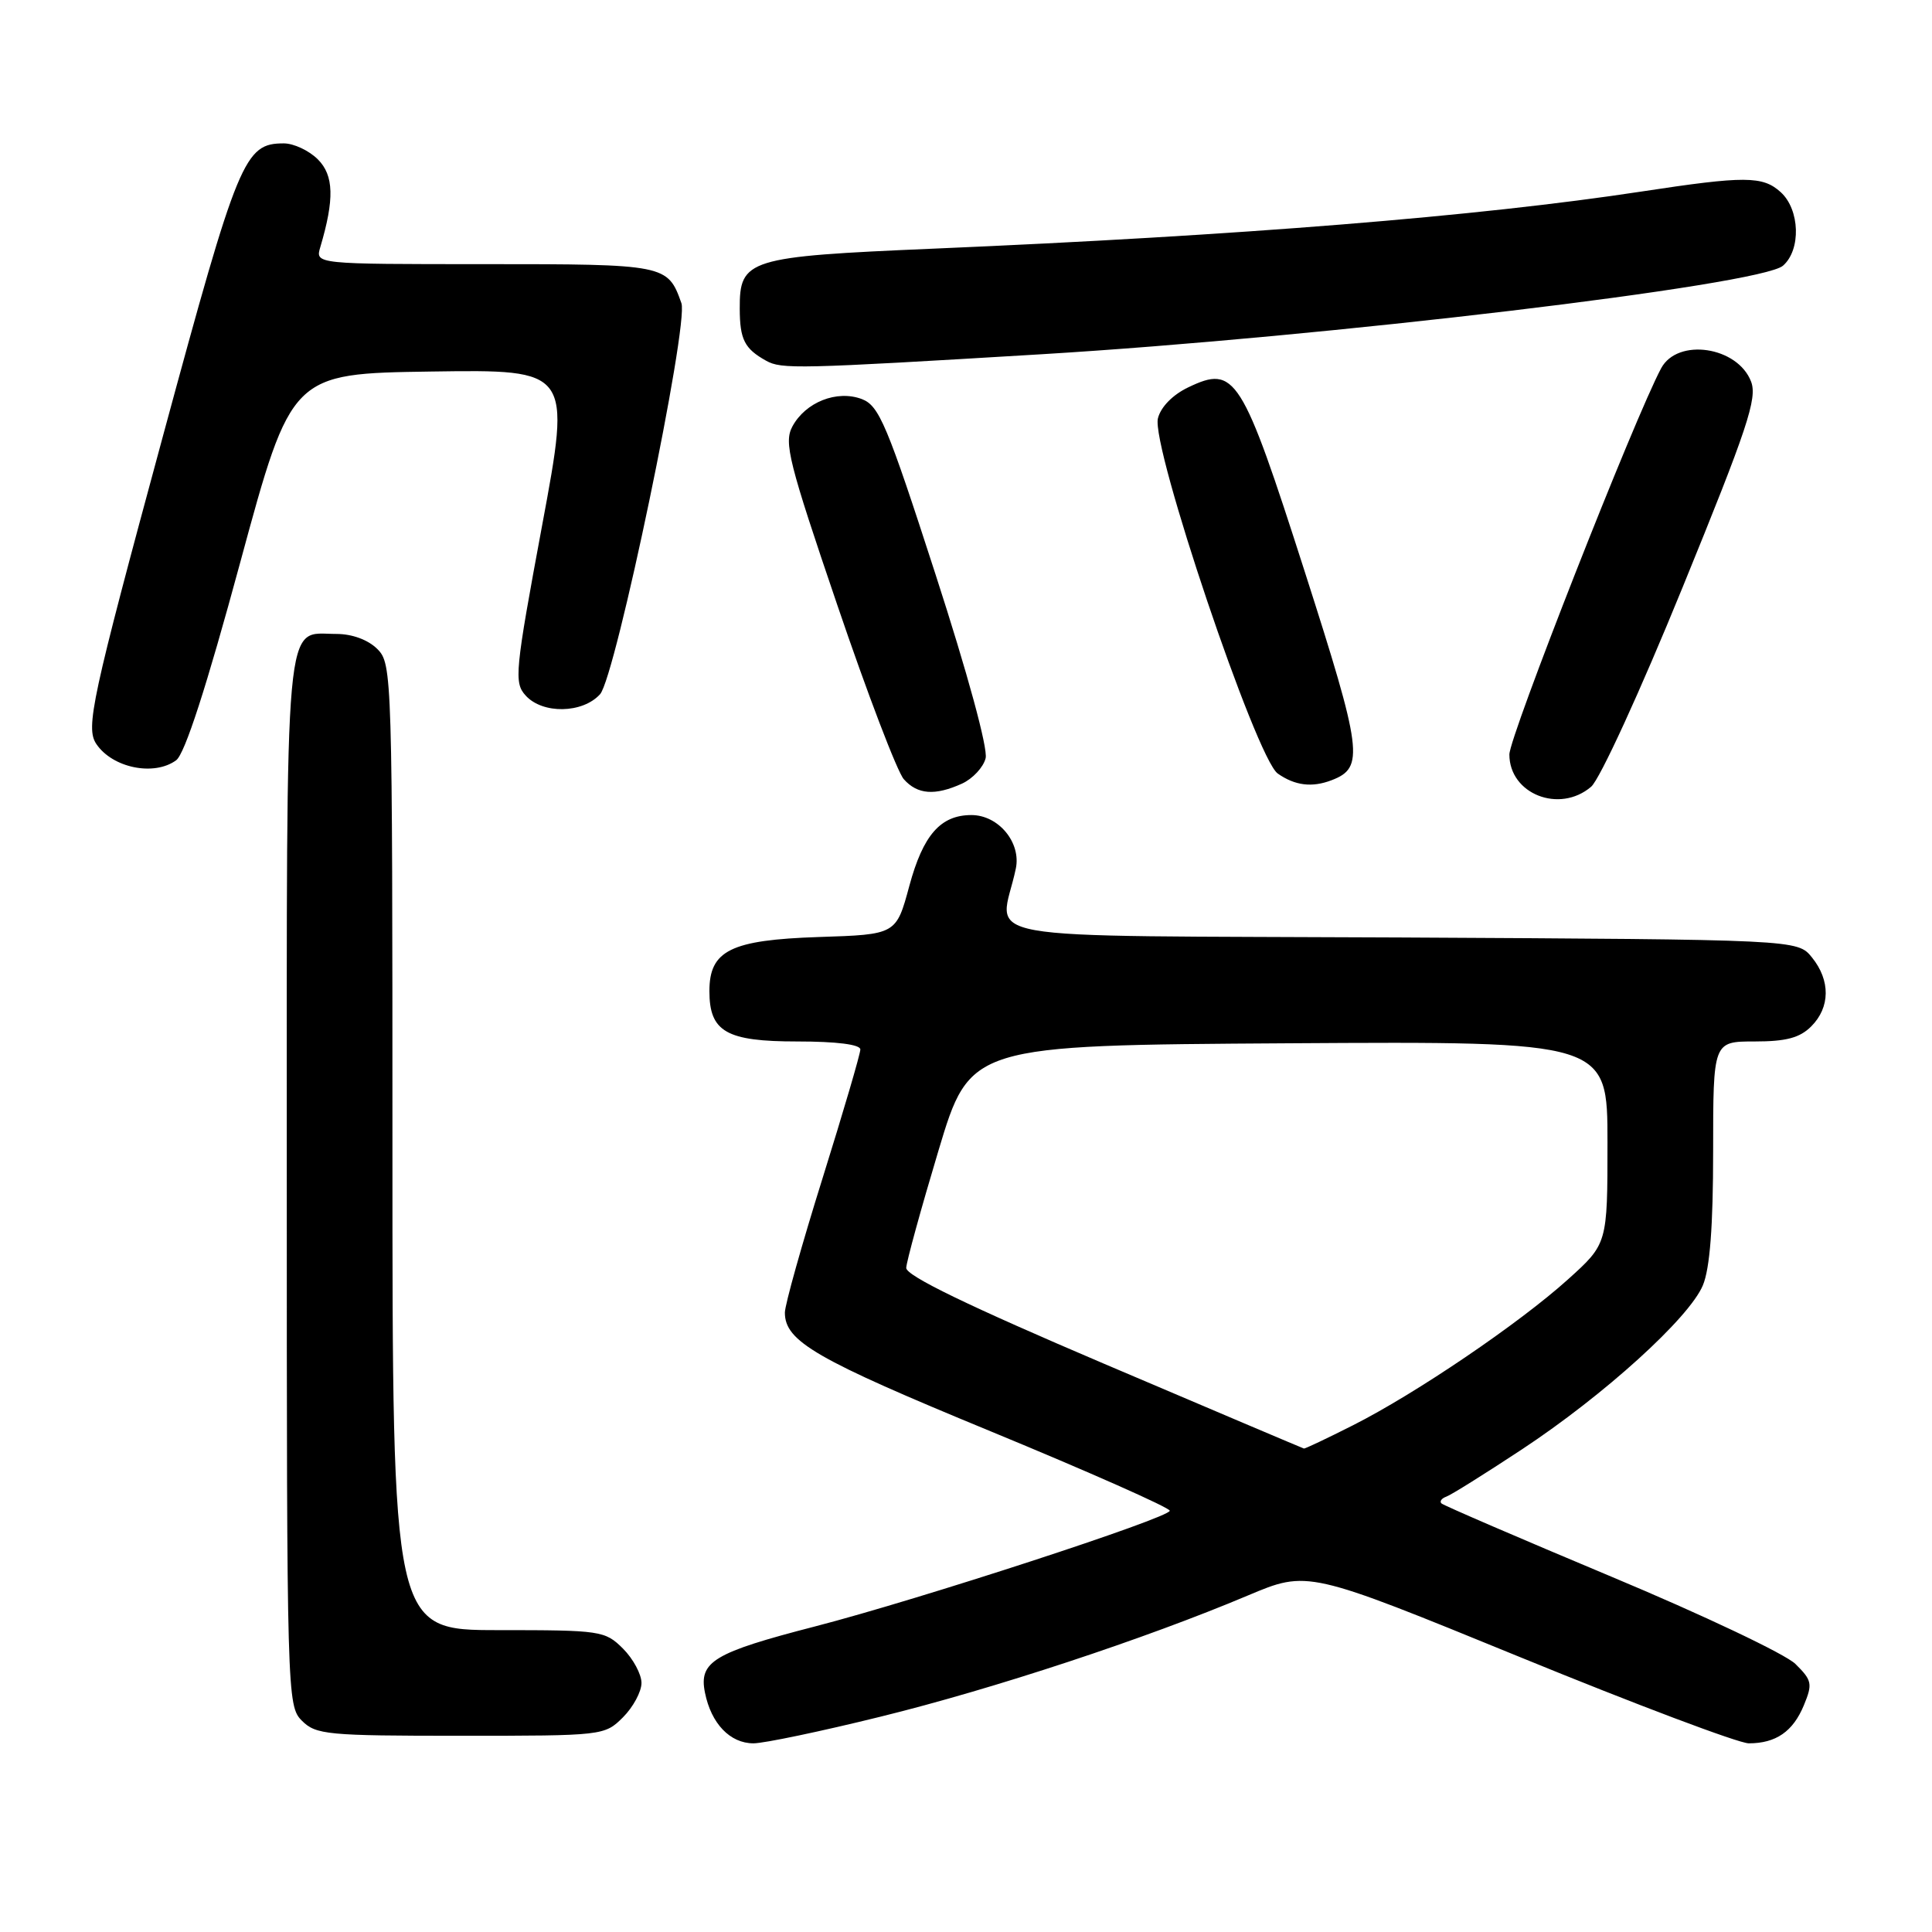 <?xml version="1.0" encoding="UTF-8" standalone="no"?>
<!DOCTYPE svg PUBLIC "-//W3C//DTD SVG 1.1//EN" "http://www.w3.org/Graphics/SVG/1.1/DTD/svg11.dtd" >
<svg xmlns="http://www.w3.org/2000/svg" xmlns:xlink="http://www.w3.org/1999/xlink" version="1.1" viewBox="0 0 256 256">
 <g >
 <path fill="currentColor"
d=" M 116.71 227.46 C 131.65 223.78 151.75 217.15 165.35 211.41 C 173.28 208.07 173.28 208.07 201.30 219.53 C 216.70 225.84 230.40 231.00 231.72 231.00 C 235.32 231.00 237.58 229.44 239.02 225.96 C 240.20 223.11 240.10 222.65 237.90 220.48 C 236.58 219.18 225.60 213.97 213.50 208.91 C 201.40 203.84 191.28 199.48 191.00 199.21 C 190.72 198.94 191.02 198.54 191.65 198.31 C 192.28 198.09 196.78 195.27 201.65 192.06 C 212.57 184.85 223.83 174.64 225.64 170.31 C 226.57 168.08 227.00 162.51 227.00 152.53 C 227.00 138.00 227.00 138.00 232.50 138.00 C 236.67 138.00 238.48 137.52 240.00 136.00 C 242.52 133.48 242.56 129.91 240.09 126.86 C 238.18 124.50 238.18 124.50 185.47 124.22 C 126.57 123.92 132.54 124.99 134.60 115.10 C 135.33 111.65 132.31 108.00 128.72 108.00 C 124.63 108.00 122.32 110.63 120.49 117.39 C 118.75 123.83 118.75 123.83 108.48 124.16 C 96.82 124.55 94.00 125.94 94.00 131.33 C 94.00 136.72 96.24 138.00 105.65 138.00 C 110.86 138.00 114.00 138.40 114.00 139.06 C 114.00 139.64 111.75 147.31 109.00 156.10 C 106.25 164.89 104.00 172.91 104.00 173.93 C 104.00 177.74 108.11 180.11 131.25 189.65 C 144.31 195.04 155.00 199.78 155.00 200.18 C 155.00 201.11 121.78 211.95 108.00 215.51 C 94.57 218.98 92.58 220.17 93.41 224.28 C 94.23 228.38 96.73 231.00 99.84 231.00 C 101.23 231.00 108.83 229.41 116.71 227.46 Z  M 82.55 227.55 C 83.90 226.20 85.00 224.15 85.00 223.00 C 85.00 221.85 83.90 219.80 82.55 218.45 C 80.17 216.08 79.62 216.00 66.05 216.00 C 52.00 216.00 52.00 216.00 52.00 152.00 C 52.00 89.33 51.96 87.96 50.00 86.00 C 48.78 84.78 46.67 84.00 44.57 84.00 C 37.60 84.00 38.00 79.56 38.00 156.57 C 38.00 224.67 38.04 226.04 40.00 228.00 C 41.86 229.86 43.33 230.00 61.05 230.00 C 79.93 230.00 80.11 229.98 82.55 227.55 Z  M 210.83 104.25 C 211.98 103.28 217.35 91.57 222.95 77.83 C 231.55 56.76 232.87 52.79 232.03 50.57 C 230.25 45.91 222.29 44.73 220.11 48.80 C 216.60 55.35 200.00 97.60 200.00 99.97 C 200.00 105.21 206.63 107.83 210.83 104.25 Z  M 127.48 103.83 C 128.89 103.18 130.30 101.67 130.60 100.47 C 130.92 99.17 128.22 89.25 123.95 76.07 C 117.53 56.22 116.49 53.76 114.20 52.88 C 110.90 51.63 106.72 53.29 104.99 56.52 C 103.85 58.65 104.51 61.26 110.96 80.21 C 114.94 91.92 118.90 102.29 119.76 103.25 C 121.57 105.29 123.89 105.46 127.48 103.83 Z  M 176.45 103.38 C 180.81 101.71 180.54 99.62 172.87 75.70 C 164.54 49.72 163.67 48.35 157.46 51.32 C 155.40 52.30 153.81 53.92 153.43 55.43 C 152.50 59.13 166.46 100.51 169.31 102.50 C 171.59 104.10 173.85 104.38 176.45 103.38 Z  M 23.34 100.74 C 24.49 99.90 27.35 91.06 31.84 74.49 C 38.62 49.50 38.62 49.50 57.15 49.23 C 75.68 48.96 75.68 48.96 71.83 69.64 C 68.23 89.00 68.09 90.45 69.65 92.16 C 71.89 94.64 77.19 94.55 79.51 91.99 C 81.57 89.71 91.29 43.01 90.29 40.17 C 88.48 35.05 88.21 35.00 64.23 35.00 C 41.77 35.00 41.77 35.00 42.44 32.75 C 44.33 26.38 44.24 23.24 42.12 21.12 C 40.95 19.95 38.92 19.00 37.61 19.00 C 32.38 19.00 31.59 20.89 21.58 57.82 C 12.14 92.64 11.31 96.44 12.77 98.59 C 14.91 101.76 20.42 102.88 23.34 100.74 Z  M 138.00 46.94 C 175.57 44.67 233.30 37.78 236.25 35.21 C 238.67 33.11 238.50 27.77 235.95 25.46 C 233.57 23.30 231.22 23.29 217.50 25.38 C 195.89 28.67 164.32 31.22 123.64 32.95 C 99.07 34.00 97.99 34.33 98.02 40.90 C 98.03 44.98 98.65 46.20 101.50 47.79 C 103.56 48.94 105.58 48.89 138.00 46.94 Z  M 146.26 180.69 C 128.27 173.02 120.04 169.03 120.08 168.00 C 120.11 167.18 122.03 160.20 124.34 152.50 C 128.54 138.50 128.54 138.50 170.77 138.24 C 213.00 137.98 213.00 137.98 213.00 151.40 C 213.00 164.81 213.00 164.81 207.75 169.54 C 201.27 175.38 187.56 184.68 179.27 188.86 C 175.85 190.59 172.93 191.97 172.78 191.94 C 172.63 191.90 160.69 186.84 146.26 180.69 Z "/>
</g>
</svg>